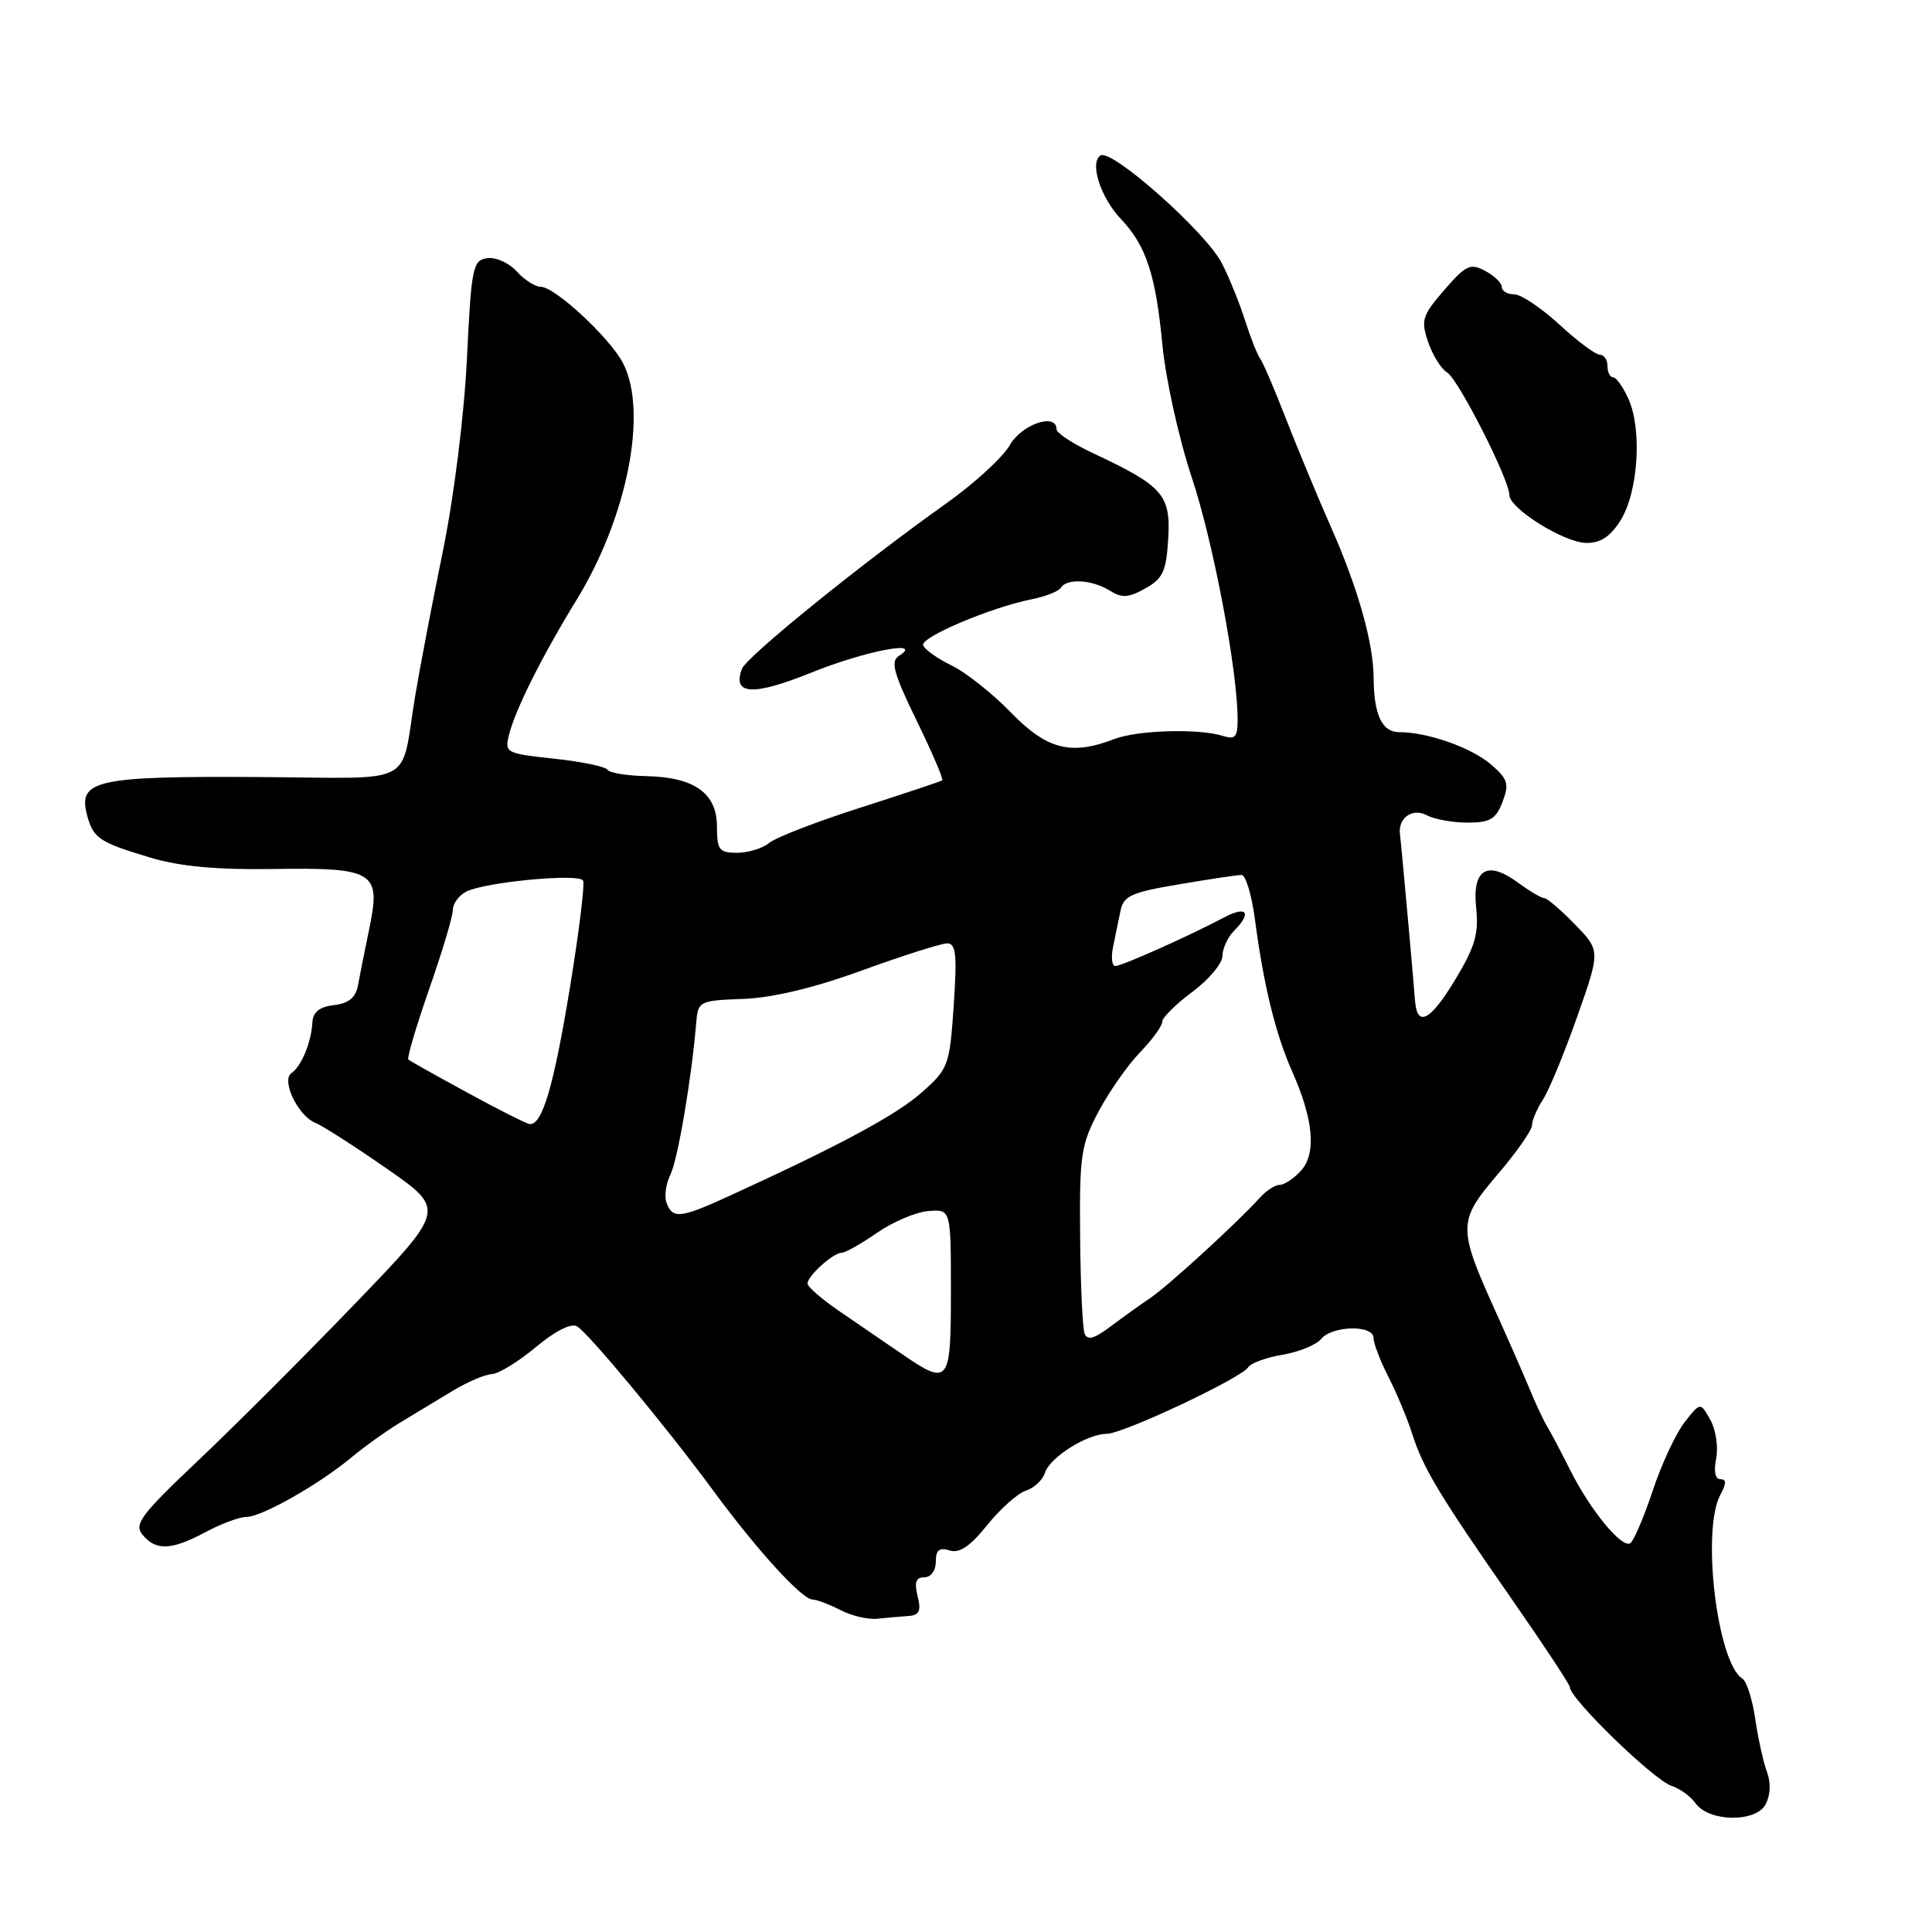 <?xml version="1.0" encoding="UTF-8" standalone="no"?>
<!DOCTYPE svg PUBLIC "-//W3C//DTD SVG 1.1//EN" "http://www.w3.org/Graphics/SVG/1.1/DTD/svg11.dtd" >
<svg xmlns="http://www.w3.org/2000/svg" xmlns:xlink="http://www.w3.org/1999/xlink" version="1.1" viewBox="0 0 256 256">
 <g >
 <path fill="currentColor"
d=" M 233.95 239.09 C 234.59 237.89 234.67 236.23 234.14 234.82 C 233.66 233.54 232.96 230.37 232.58 227.77 C 232.20 225.17 231.43 222.77 230.88 222.43 C 227.54 220.36 225.43 202.80 227.95 198.08 C 228.77 196.55 228.77 196.00 227.96 196.00 C 227.27 196.00 227.06 194.94 227.40 193.25 C 227.70 191.74 227.36 189.44 226.63 188.14 C 225.31 185.78 225.31 185.78 223.22 188.45 C 222.07 189.91 220.16 194.00 218.99 197.54 C 217.81 201.08 216.47 204.21 216.01 204.49 C 214.89 205.18 210.74 200.13 208.07 194.82 C 206.88 192.44 205.50 189.82 205.00 189.00 C 204.50 188.18 203.45 185.93 202.66 184.00 C 201.86 182.07 199.86 177.51 198.21 173.86 C 193.14 162.65 193.15 161.82 198.42 155.64 C 200.94 152.70 203.00 149.75 203.00 149.11 C 203.00 148.46 203.65 146.93 204.44 145.71 C 205.24 144.50 207.28 139.56 208.98 134.73 C 212.07 125.97 212.07 125.97 208.68 122.48 C 206.82 120.57 204.99 119.00 204.61 119.00 C 204.23 119.00 202.68 118.08 201.15 116.96 C 197.07 113.94 195.05 115.16 195.60 120.33 C 195.96 123.74 195.44 125.49 192.77 129.90 C 189.47 135.34 187.75 136.19 187.49 132.50 C 187.33 130.20 185.69 112.00 185.50 110.50 C 185.24 108.37 187.17 107.02 189.04 108.02 C 190.05 108.56 192.48 109.00 194.46 109.00 C 197.45 109.00 198.22 108.54 199.09 106.26 C 200.00 103.87 199.81 103.23 197.57 101.30 C 194.94 99.04 189.18 97.02 185.37 97.01 C 183.11 97.00 182.04 94.69 182.01 89.76 C 181.99 85.22 179.93 77.92 176.43 70.00 C 174.61 65.88 171.90 59.35 170.40 55.50 C 168.91 51.65 167.37 48.05 166.97 47.50 C 166.58 46.95 165.69 44.70 164.99 42.50 C 164.30 40.30 162.92 36.89 161.93 34.93 C 159.88 30.84 147.33 19.68 145.83 20.60 C 144.34 21.52 145.82 26.16 148.51 29.00 C 151.88 32.56 153.13 36.35 154.03 45.74 C 154.47 50.27 156.21 58.14 157.91 63.24 C 160.77 71.84 163.98 88.78 163.99 95.32 C 164.00 97.67 163.67 98.03 162.03 97.51 C 158.88 96.51 150.74 96.74 147.68 97.92 C 141.91 100.14 138.74 99.33 133.96 94.42 C 131.51 91.89 127.96 89.08 126.07 88.17 C 124.19 87.25 122.50 86.05 122.32 85.50 C 121.98 84.42 131.33 80.47 136.77 79.39 C 138.57 79.03 140.28 78.35 140.58 77.87 C 141.36 76.61 144.71 76.80 147.03 78.25 C 148.66 79.27 149.53 79.22 151.76 77.97 C 154.11 76.65 154.54 75.70 154.80 71.32 C 155.13 65.56 154.09 64.38 144.75 60.01 C 142.14 58.78 140.00 57.38 140.00 56.89 C 140.00 54.65 135.40 56.20 133.82 58.96 C 132.90 60.58 129.11 64.06 125.39 66.70 C 114.17 74.67 98.94 87.00 98.32 88.61 C 96.98 92.10 99.77 92.25 107.54 89.11 C 114.68 86.23 122.55 84.73 119.11 86.91 C 117.97 87.63 118.41 89.22 121.45 95.47 C 123.51 99.69 125.04 103.26 124.85 103.40 C 124.66 103.54 119.78 105.17 114.00 107.02 C 108.22 108.87 102.79 110.97 101.92 111.69 C 101.05 112.41 99.14 113.00 97.67 113.00 C 95.29 113.00 95.00 112.62 95.00 109.52 C 95.00 105.10 92.00 102.97 85.60 102.84 C 83.05 102.79 80.75 102.41 80.49 101.99 C 80.24 101.58 77.06 100.92 73.43 100.53 C 67.01 99.84 66.84 99.75 67.46 97.32 C 68.29 94.00 71.86 86.88 76.39 79.50 C 83.13 68.53 85.88 54.54 82.56 48.13 C 80.83 44.78 73.53 38.00 71.65 38.00 C 70.91 38.00 69.48 37.08 68.46 35.96 C 67.44 34.83 65.69 34.04 64.56 34.21 C 62.64 34.48 62.46 35.39 61.87 47.50 C 61.51 55.00 60.16 65.79 58.69 73.00 C 57.28 79.88 55.65 88.42 55.05 92.00 C 52.95 104.50 55.67 103.08 34.05 102.96 C 12.93 102.83 10.38 103.39 11.49 107.82 C 12.31 111.07 13.05 111.59 20.00 113.66 C 23.80 114.80 28.76 115.26 36.05 115.15 C 49.62 114.94 50.50 115.48 48.94 123.01 C 48.32 126.03 47.63 129.48 47.41 130.68 C 47.12 132.19 46.15 132.97 44.25 133.18 C 42.32 133.41 41.47 134.10 41.39 135.50 C 41.26 138.09 39.92 141.32 38.63 142.18 C 37.22 143.12 39.48 147.86 41.78 148.78 C 42.76 149.18 47.05 151.93 51.31 154.89 C 59.05 160.29 59.05 160.29 46.90 172.89 C 40.22 179.83 30.88 189.16 26.15 193.63 C 18.63 200.76 17.73 201.97 18.90 203.38 C 20.67 205.52 22.74 205.42 27.26 203.00 C 29.31 201.90 31.74 201.00 32.66 201.00 C 34.68 201.00 42.34 196.65 46.60 193.09 C 48.31 191.67 51.20 189.60 53.02 188.50 C 54.85 187.40 57.95 185.52 59.92 184.33 C 61.89 183.14 64.24 182.12 65.16 182.08 C 66.07 182.04 68.69 180.43 71.00 178.50 C 73.56 176.36 75.68 175.29 76.46 175.75 C 77.99 176.65 88.40 189.20 94.50 197.50 C 100.22 205.29 106.20 211.87 107.64 211.94 C 108.26 211.97 109.95 212.61 111.40 213.36 C 112.84 214.11 115.03 214.62 116.26 214.49 C 117.49 214.36 119.34 214.20 120.36 214.13 C 121.82 214.03 122.08 213.47 121.59 211.50 C 121.13 209.66 121.36 209.00 122.48 209.00 C 123.35 209.00 124.00 208.12 124.00 206.93 C 124.00 205.39 124.46 205.01 125.82 205.44 C 127.13 205.86 128.55 204.90 130.81 202.08 C 132.56 199.91 134.86 197.86 135.94 197.52 C 137.02 197.18 138.15 196.12 138.45 195.17 C 139.10 193.11 144.03 190.00 146.65 189.99 C 148.83 189.98 164.52 182.59 165.40 181.16 C 165.74 180.62 167.78 179.87 169.95 179.51 C 172.11 179.14 174.42 178.20 175.06 177.42 C 176.55 175.63 182.00 175.53 182.00 177.29 C 182.00 178.00 182.89 180.32 183.98 182.46 C 185.07 184.59 186.47 187.95 187.10 189.92 C 188.57 194.54 190.68 198.05 200.19 211.71 C 204.49 217.88 208.00 223.20 208.00 223.53 C 208.00 225.07 219.14 235.88 221.50 236.64 C 222.60 237.00 224.02 238.03 224.66 238.93 C 226.41 241.42 232.65 241.53 233.95 239.09 Z  M 214.72 68.97 C 217.05 65.29 217.61 57.00 215.81 52.93 C 215.10 51.32 214.17 50.00 213.76 50.00 C 213.34 50.00 213.00 49.33 213.00 48.50 C 213.00 47.67 212.54 47.00 211.98 47.00 C 211.42 47.00 209.00 45.20 206.62 43.00 C 204.23 40.80 201.54 39.00 200.64 39.00 C 199.74 39.00 199.00 38.57 199.00 38.04 C 199.00 37.50 198.01 36.54 196.79 35.89 C 194.83 34.84 194.24 35.12 191.37 38.43 C 188.44 41.82 188.25 42.44 189.24 45.33 C 189.83 47.07 190.96 48.88 191.75 49.35 C 193.22 50.22 200.00 63.56 200.00 65.59 C 200.00 67.37 207.20 71.87 210.15 71.94 C 212.05 71.98 213.35 71.14 214.72 68.97 Z  M 119.39 179.33 C 117.25 177.86 113.59 175.35 111.25 173.76 C 108.91 172.16 107.00 170.51 107.00 170.08 C 107.00 169.07 110.41 166.00 111.52 166.00 C 112.00 166.00 114.11 164.81 116.22 163.35 C 118.32 161.89 121.38 160.60 123.02 160.47 C 126.00 160.23 126.00 160.23 126.00 171.12 C 126.00 183.41 125.76 183.71 119.39 179.33 Z  M 143.71 176.69 C 143.44 175.97 143.17 170.14 143.12 163.73 C 143.03 153.06 143.24 151.66 145.56 147.29 C 146.96 144.65 149.43 141.13 151.05 139.45 C 152.67 137.78 154.00 135.95 154.00 135.39 C 154.00 134.84 155.79 133.06 157.98 131.44 C 160.16 129.82 161.96 127.68 161.98 126.68 C 161.99 125.68 162.68 124.18 163.50 123.36 C 165.91 120.95 165.23 119.97 162.25 121.54 C 157.46 124.07 148.66 128.00 147.79 128.00 C 147.34 128.00 147.20 126.88 147.48 125.50 C 147.77 124.12 148.21 121.97 148.47 120.70 C 148.88 118.70 149.89 118.24 156.22 117.18 C 160.22 116.50 163.95 115.94 164.50 115.93 C 165.05 115.92 165.84 118.52 166.27 121.71 C 167.43 130.55 169.02 137.04 171.23 142.00 C 174.05 148.35 174.45 152.85 172.38 155.13 C 171.45 156.16 170.18 157.00 169.57 157.00 C 168.95 157.00 167.74 157.79 166.89 158.75 C 164.14 161.83 154.73 170.45 152.41 172.00 C 151.18 172.82 148.83 174.51 147.19 175.74 C 144.98 177.41 144.08 177.65 143.71 176.69 Z  M 88.34 159.43 C 88.00 158.57 88.22 156.88 88.82 155.68 C 89.80 153.70 91.63 143.00 92.25 135.54 C 92.49 132.65 92.63 132.58 98.50 132.36 C 102.41 132.21 107.91 130.89 114.30 128.56 C 119.69 126.60 124.74 125.00 125.52 125.00 C 126.67 125.00 126.83 126.53 126.37 133.25 C 125.83 141.20 125.67 141.62 122.15 144.74 C 118.79 147.73 111.38 151.72 96.81 158.39 C 90.19 161.43 89.15 161.55 88.34 159.43 Z  M 62.00 144.82 C 57.88 142.58 54.33 140.59 54.11 140.40 C 53.90 140.21 55.14 136.02 56.86 131.08 C 58.59 126.14 60.00 121.42 60.00 120.59 C 60.00 119.75 60.79 118.66 61.75 118.16 C 64.21 116.88 76.70 115.69 77.26 116.68 C 77.51 117.13 76.71 123.62 75.48 131.09 C 73.37 143.92 71.85 149.06 70.21 148.95 C 69.82 148.93 66.12 147.07 62.00 144.82 Z "/>
</g>
</svg>